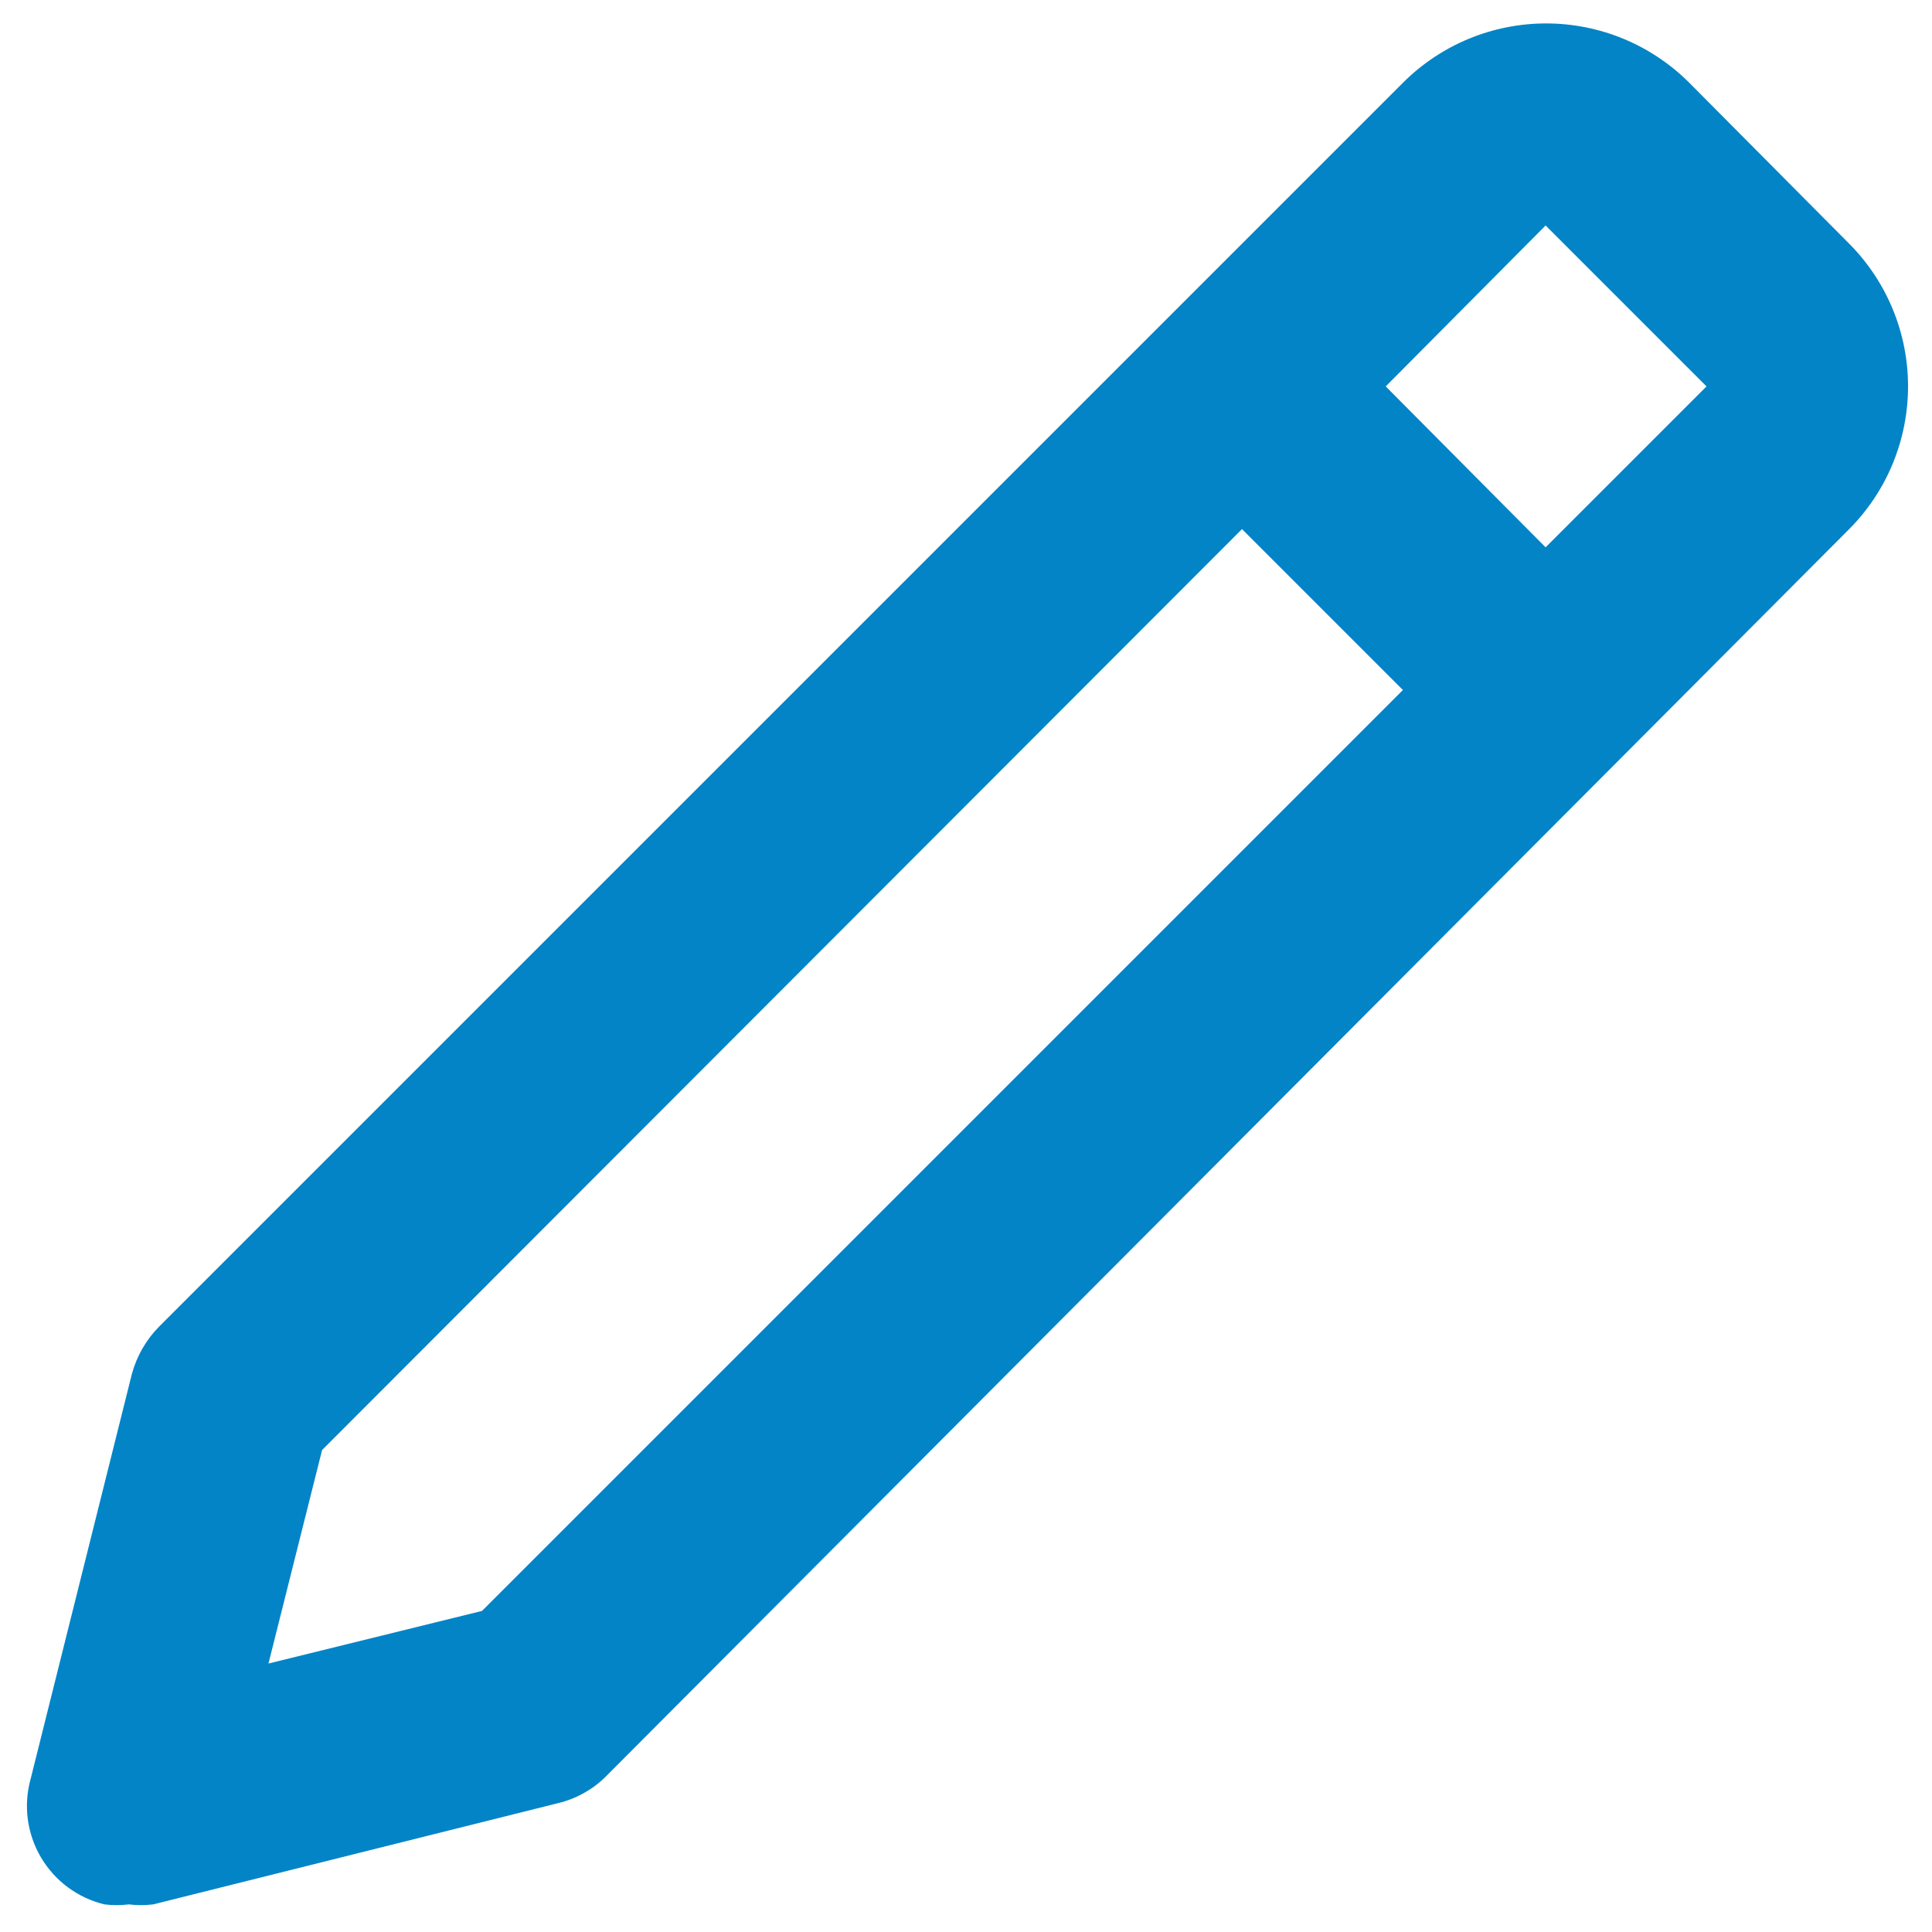 <svg width="70" height="70" viewBox="0 0 70 70" fill="none" xmlns="http://www.w3.org/2000/svg">
<path d="M4.667 69C4.959 69.035 5.254 69.035 5.547 69L20.213 65.333C20.864 65.179 21.46 64.849 21.937 64.38L67 19.17C68.366 17.796 69.132 15.937 69.132 14C69.132 12.063 68.366 10.204 67 8.83L61.207 3C60.526 2.318 59.717 1.777 58.827 1.408C57.936 1.039 56.982 0.849 56.018 0.849C55.055 0.849 54.1 1.039 53.21 1.408C52.32 1.777 51.511 2.318 50.83 3L5.767 48.063C5.293 48.542 4.952 49.136 4.777 49.787L1.11 64.453C0.978 64.928 0.943 65.424 1.007 65.912C1.072 66.4 1.233 66.871 1.483 67.295C1.733 67.719 2.066 68.089 2.461 68.382C2.857 68.675 3.308 68.885 3.787 69C4.079 69.035 4.374 69.035 4.667 69ZM56 8.17L61.83 14L56 19.83L50.207 14L56 8.17ZM11.67 52.537L45 19.17L50.83 25L17.463 58.367L9.727 60.273L11.67 52.537Z" fill="#0284C7"/>
</svg>
